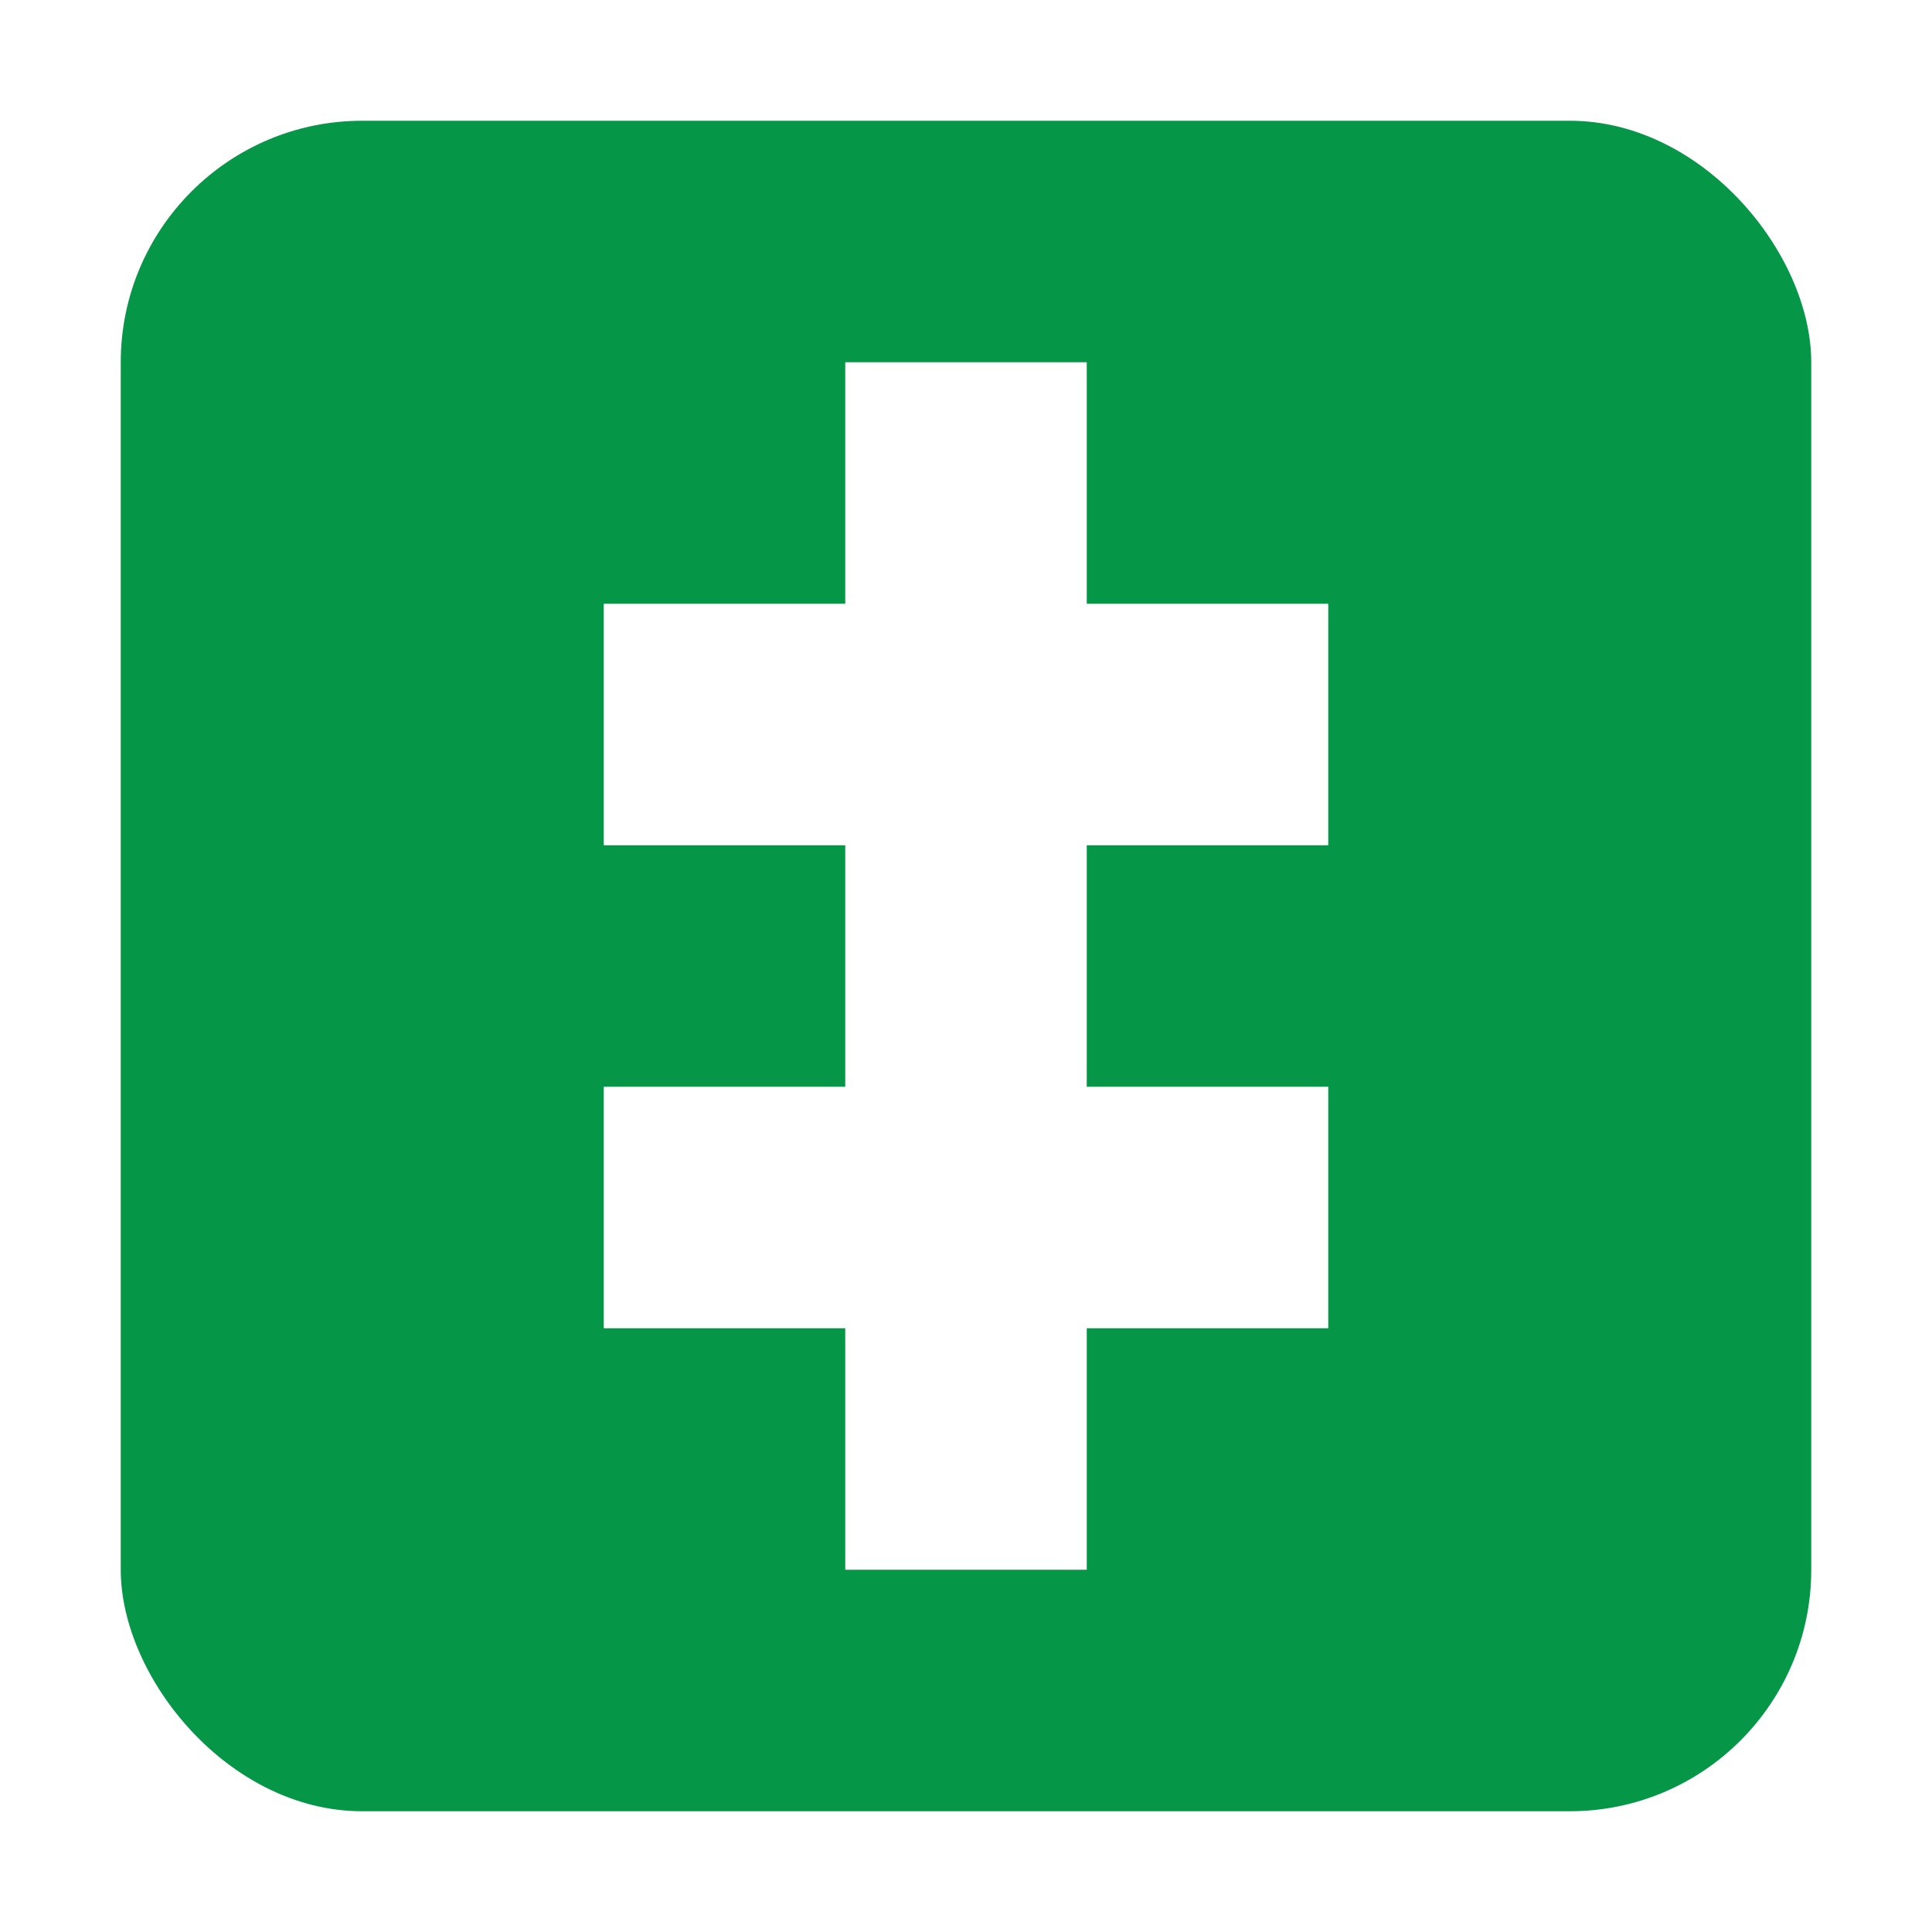 <svg width="32" height="32" viewBox="0 0 32 32" fill="none" xmlns="http://www.w3.org/2000/svg">
<rect width="32" height="32" fill="white"/>
<rect x="2" y="2" width="28" height="28" rx="4" fill="#059747"/>
<path fill-rule="evenodd" clip-rule="evenodd" d="M14 6H18V10L22 10V14H18V18H22V22H18V26H14V22H10V18H14V14H10V10L14 10V6Z" fill="white"/>
</svg>
